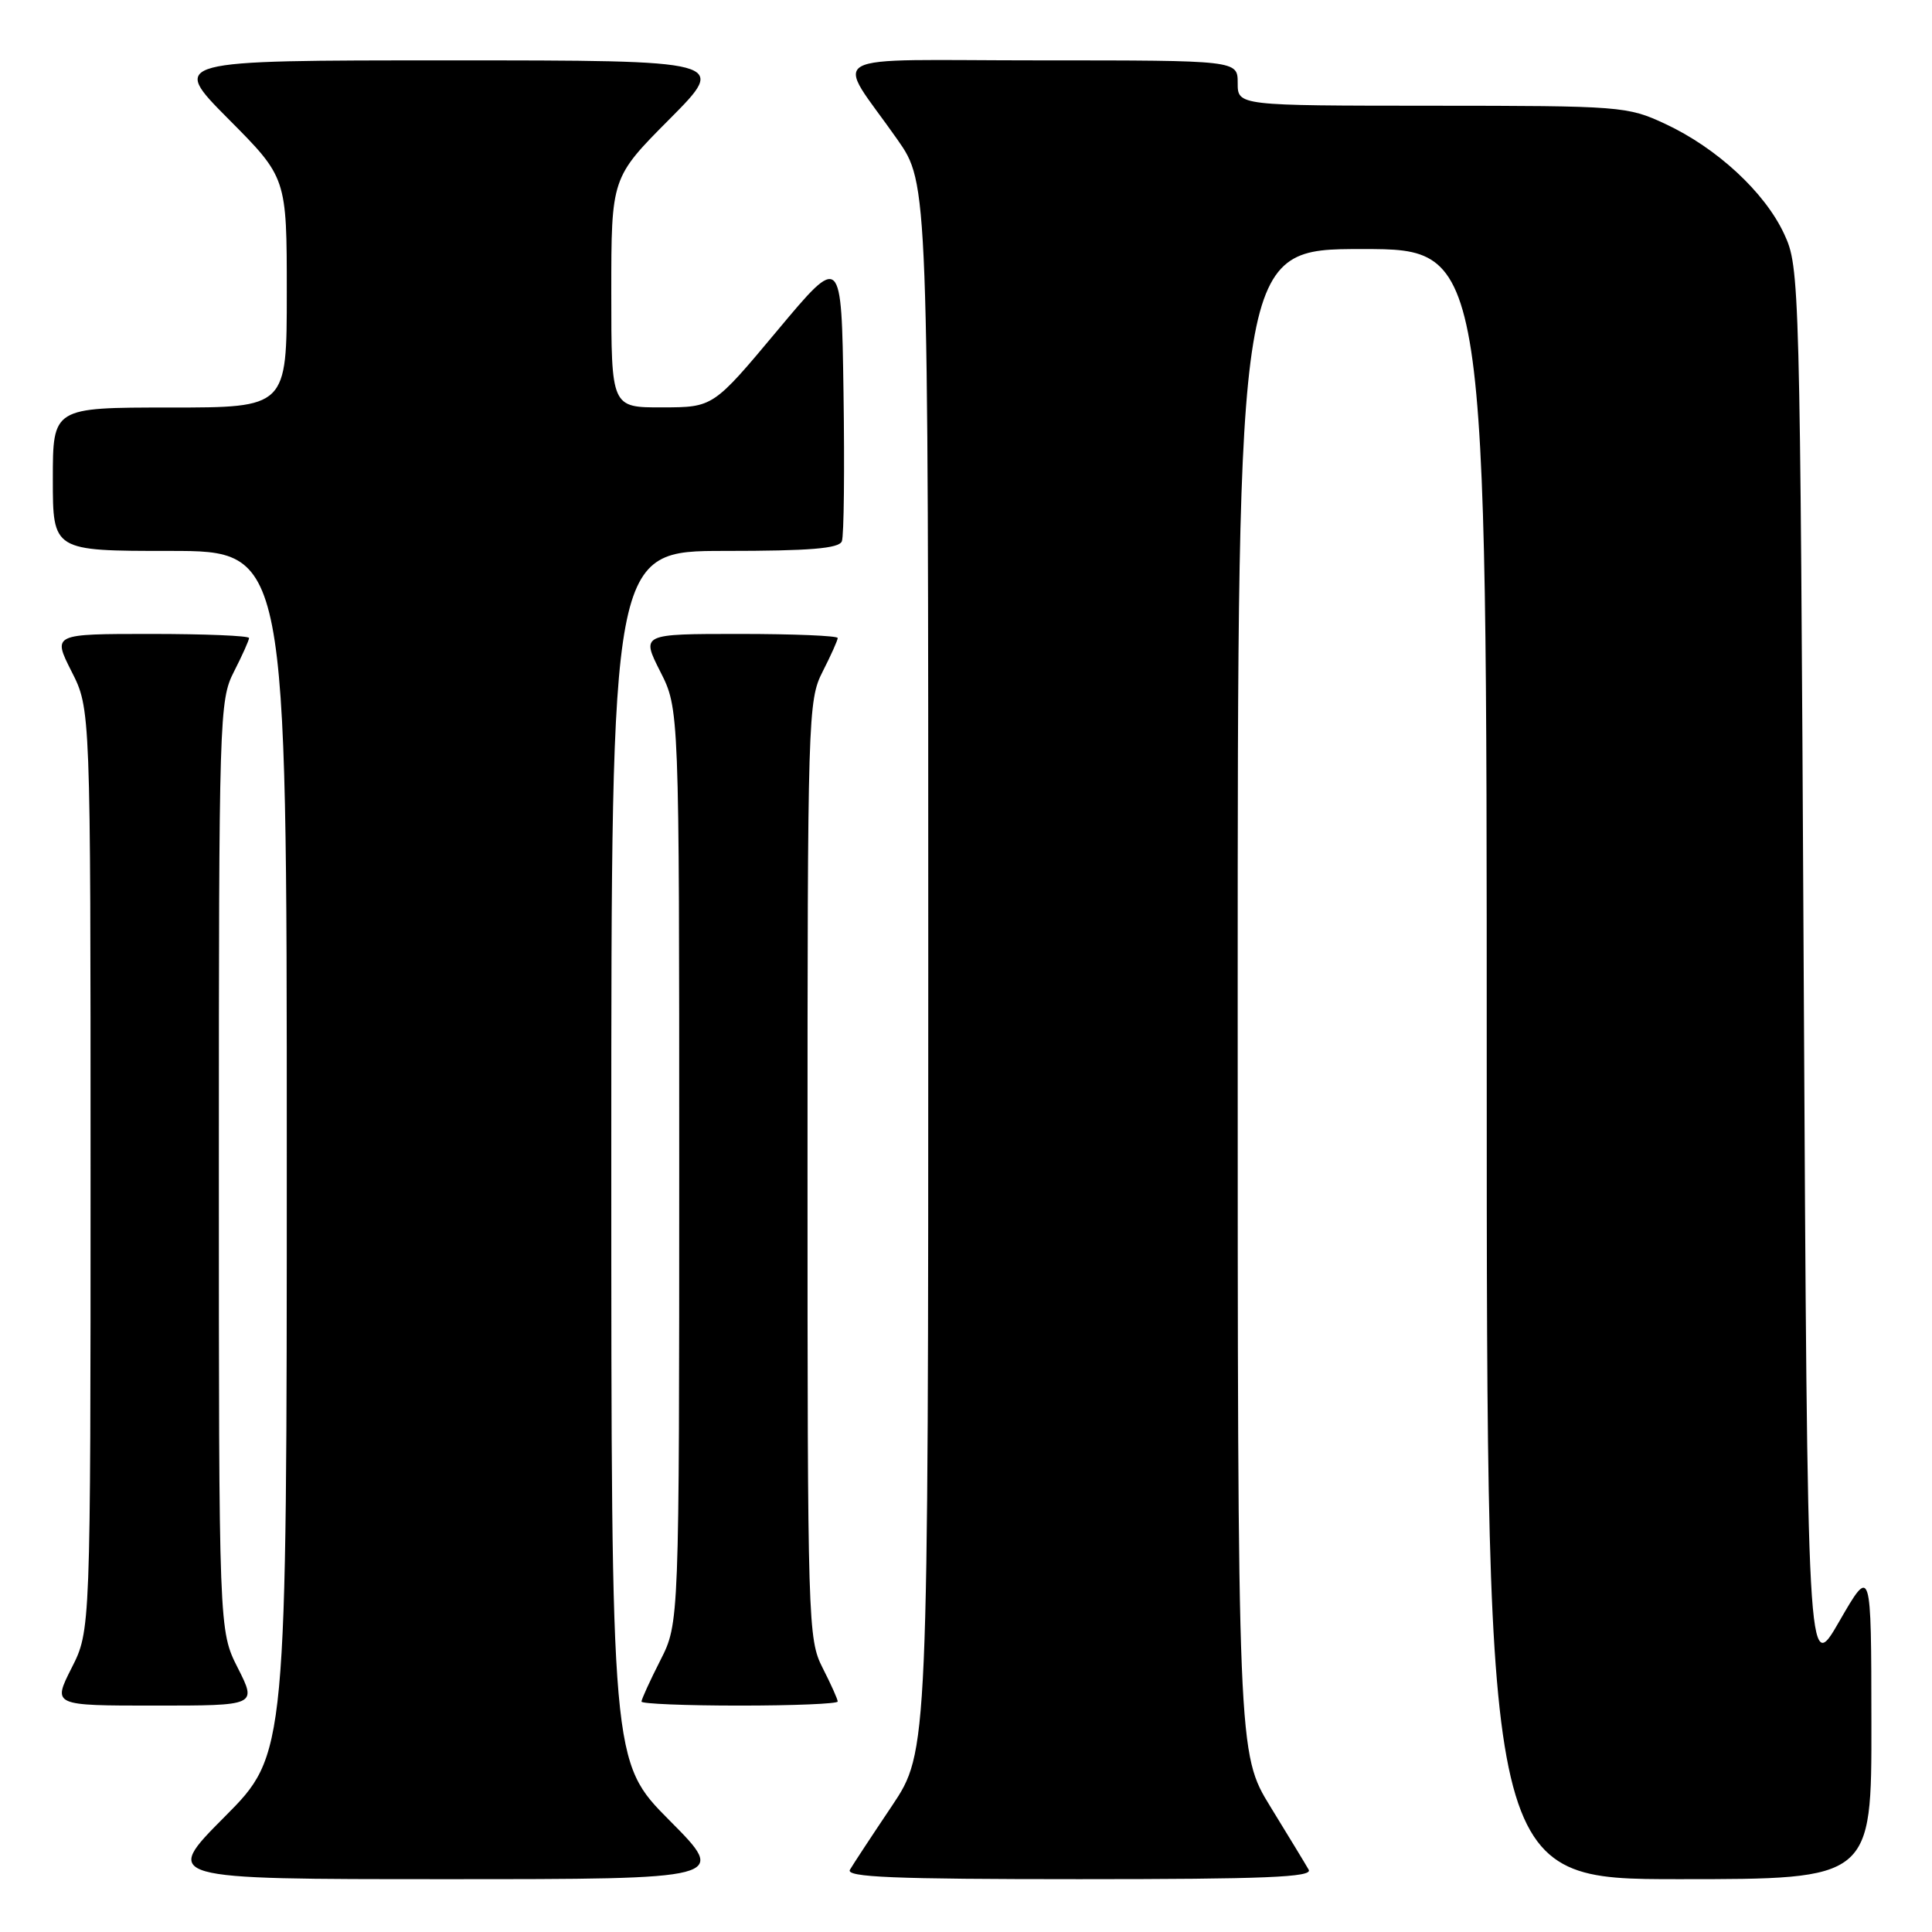 <?xml version="1.0" encoding="UTF-8" standalone="no"?>
<!DOCTYPE svg PUBLIC "-//W3C//DTD SVG 1.1//EN" "http://www.w3.org/Graphics/SVG/1.1/DTD/svg11.dtd" >
<svg xmlns="http://www.w3.org/2000/svg" xmlns:xlink="http://www.w3.org/1999/xlink" version="1.1" viewBox="0 0 256 256">
 <g >
 <path fill="currentColor"
d=" M 88.73 241.23 C 81.00 233.46 81.00 233.46 81.00 153.23 C 81.00 73.00 81.00 73.00 96.03 73.00 C 107.34 73.00 111.18 72.68 111.55 71.72 C 111.83 71.01 111.92 62.15 111.77 52.03 C 111.50 33.63 111.50 33.63 103.00 43.80 C 94.50 53.97 94.50 53.97 87.75 53.98 C 81.00 54.00 81.00 54.00 81.00 38.77 C 81.00 23.54 81.00 23.54 88.73 15.77 C 96.45 8.00 96.45 8.00 59.50 8.00 C 22.55 8.00 22.55 8.00 30.27 15.77 C 38.00 23.54 38.00 23.54 38.00 38.77 C 38.00 54.00 38.00 54.00 22.50 54.00 C 7.00 54.00 7.00 54.00 7.00 63.50 C 7.00 73.00 7.00 73.00 22.50 73.00 C 38.00 73.00 38.00 73.00 38.00 152.73 C 38.00 232.46 38.00 232.46 29.77 240.73 C 21.54 249.00 21.54 249.00 59.00 249.00 C 96.45 249.00 96.45 249.00 88.73 241.23 Z  M 173.41 247.75 C 173.02 247.06 170.74 243.31 168.35 239.42 C 164.00 232.33 164.00 232.33 164.00 132.67 C 164.00 33.00 164.00 33.00 180.50 33.00 C 197.00 33.00 197.00 33.00 197.00 141.00 C 197.00 249.00 197.00 249.00 222.50 249.00 C 248.00 249.00 248.00 249.00 247.97 228.25 C 247.95 207.50 247.95 207.50 243.72 214.83 C 239.50 222.16 239.50 222.16 239.00 128.83 C 238.51 36.80 238.47 35.44 236.41 31.00 C 233.85 25.48 227.49 19.60 220.64 16.41 C 215.64 14.08 214.80 14.02 189.75 14.01 C 164.00 14.00 164.00 14.00 164.00 11.00 C 164.00 8.00 164.00 8.00 137.88 8.00 C 108.11 8.00 110.60 6.62 118.91 18.49 C 123.00 24.33 123.00 24.33 123.00 128.21 C 123.00 232.09 123.00 232.09 118.18 239.30 C 115.52 243.26 113.02 247.06 112.62 247.75 C 112.04 248.74 118.38 249.00 143.00 249.00 C 167.61 249.00 173.97 248.74 173.41 247.75 Z  M 31.52 221.03 C 29.00 216.07 29.00 216.07 29.00 154.49 C 29.00 94.89 29.06 92.79 31.00 89.00 C 32.10 86.84 33.00 84.84 33.00 84.54 C 33.00 84.24 27.14 84.00 19.98 84.00 C 6.97 84.00 6.97 84.00 9.48 88.97 C 12.00 93.93 12.00 93.93 12.00 155.00 C 12.00 216.07 12.00 216.07 9.48 221.03 C 6.97 226.00 6.97 226.00 20.50 226.00 C 34.03 226.00 34.03 226.00 31.52 221.03 Z  M 111.00 225.46 C 111.00 225.16 110.10 223.16 109.00 221.00 C 107.06 217.20 107.00 215.11 107.00 155.00 C 107.00 94.89 107.06 92.80 109.00 89.00 C 110.10 86.84 111.00 84.84 111.00 84.54 C 111.00 84.24 105.14 84.00 97.98 84.00 C 84.97 84.00 84.97 84.00 87.48 88.97 C 90.00 93.93 90.00 93.93 90.00 154.50 C 90.00 215.07 90.00 215.07 87.50 220.00 C 86.12 222.71 85.00 225.17 85.00 225.47 C 85.00 225.76 90.85 226.00 98.00 226.00 C 105.15 226.00 111.00 225.76 111.00 225.46 Z "/>
</g>
</svg>